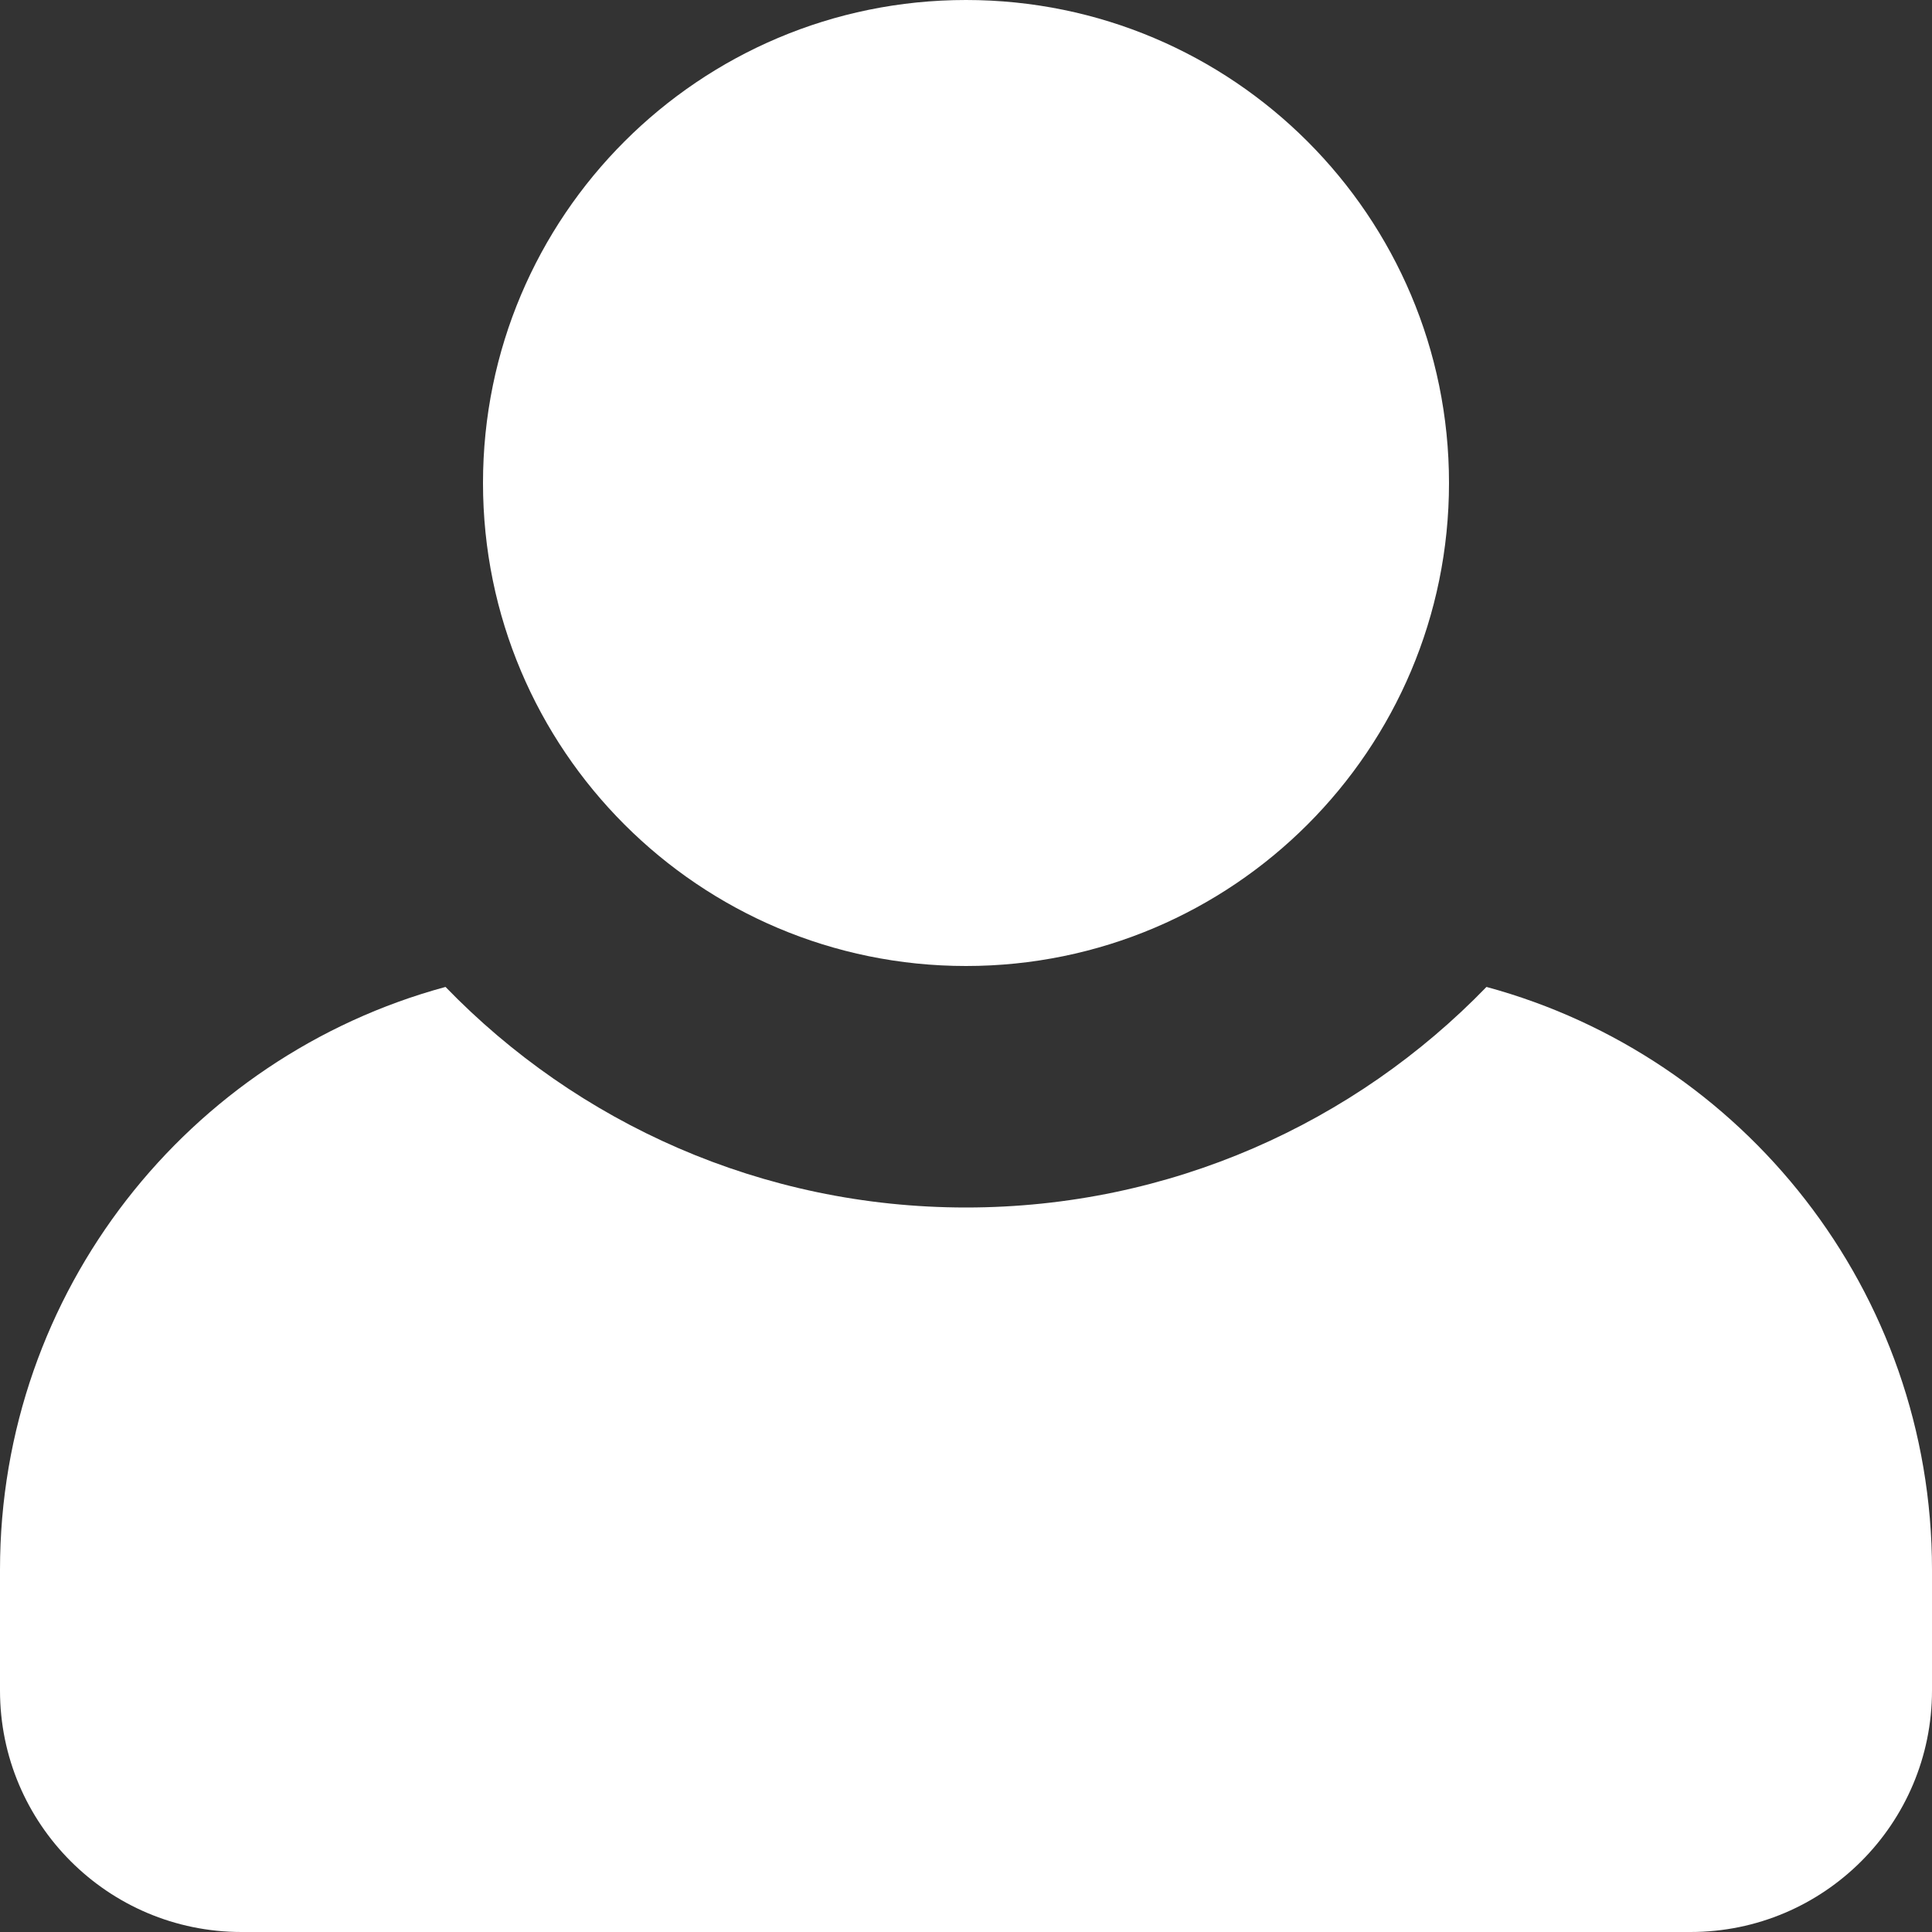 <svg width="30" height="30" viewBox="0 0 30 30" fill="none" xmlns="http://www.w3.org/2000/svg">
<rect x="0" y="0" width="30" height="30" fill="#333333" stroke="none"/>
<path d="M15 15C19.142 15 22.5 11.642 22.5 7.5C22.5 3.358 19.142 0 15 0C10.858 0 7.5 3.358 7.5 7.5C7.5 11.642 10.858 15 15 15Z" fill="white"/>
<path d="M0 24.375C0 20.048 2.932 16.405 6.918 15.325C8.963 17.437 11.828 18.75 15 18.75C18.172 18.75 21.037 17.437 23.082 15.325C27.068 16.405 30 20.048 30 24.375V26.25C30 28.321 28.321 30 26.25 30H3.75C1.679 30 0 28.321 0 26.25V24.375Z" fill="white"/>
</svg>
